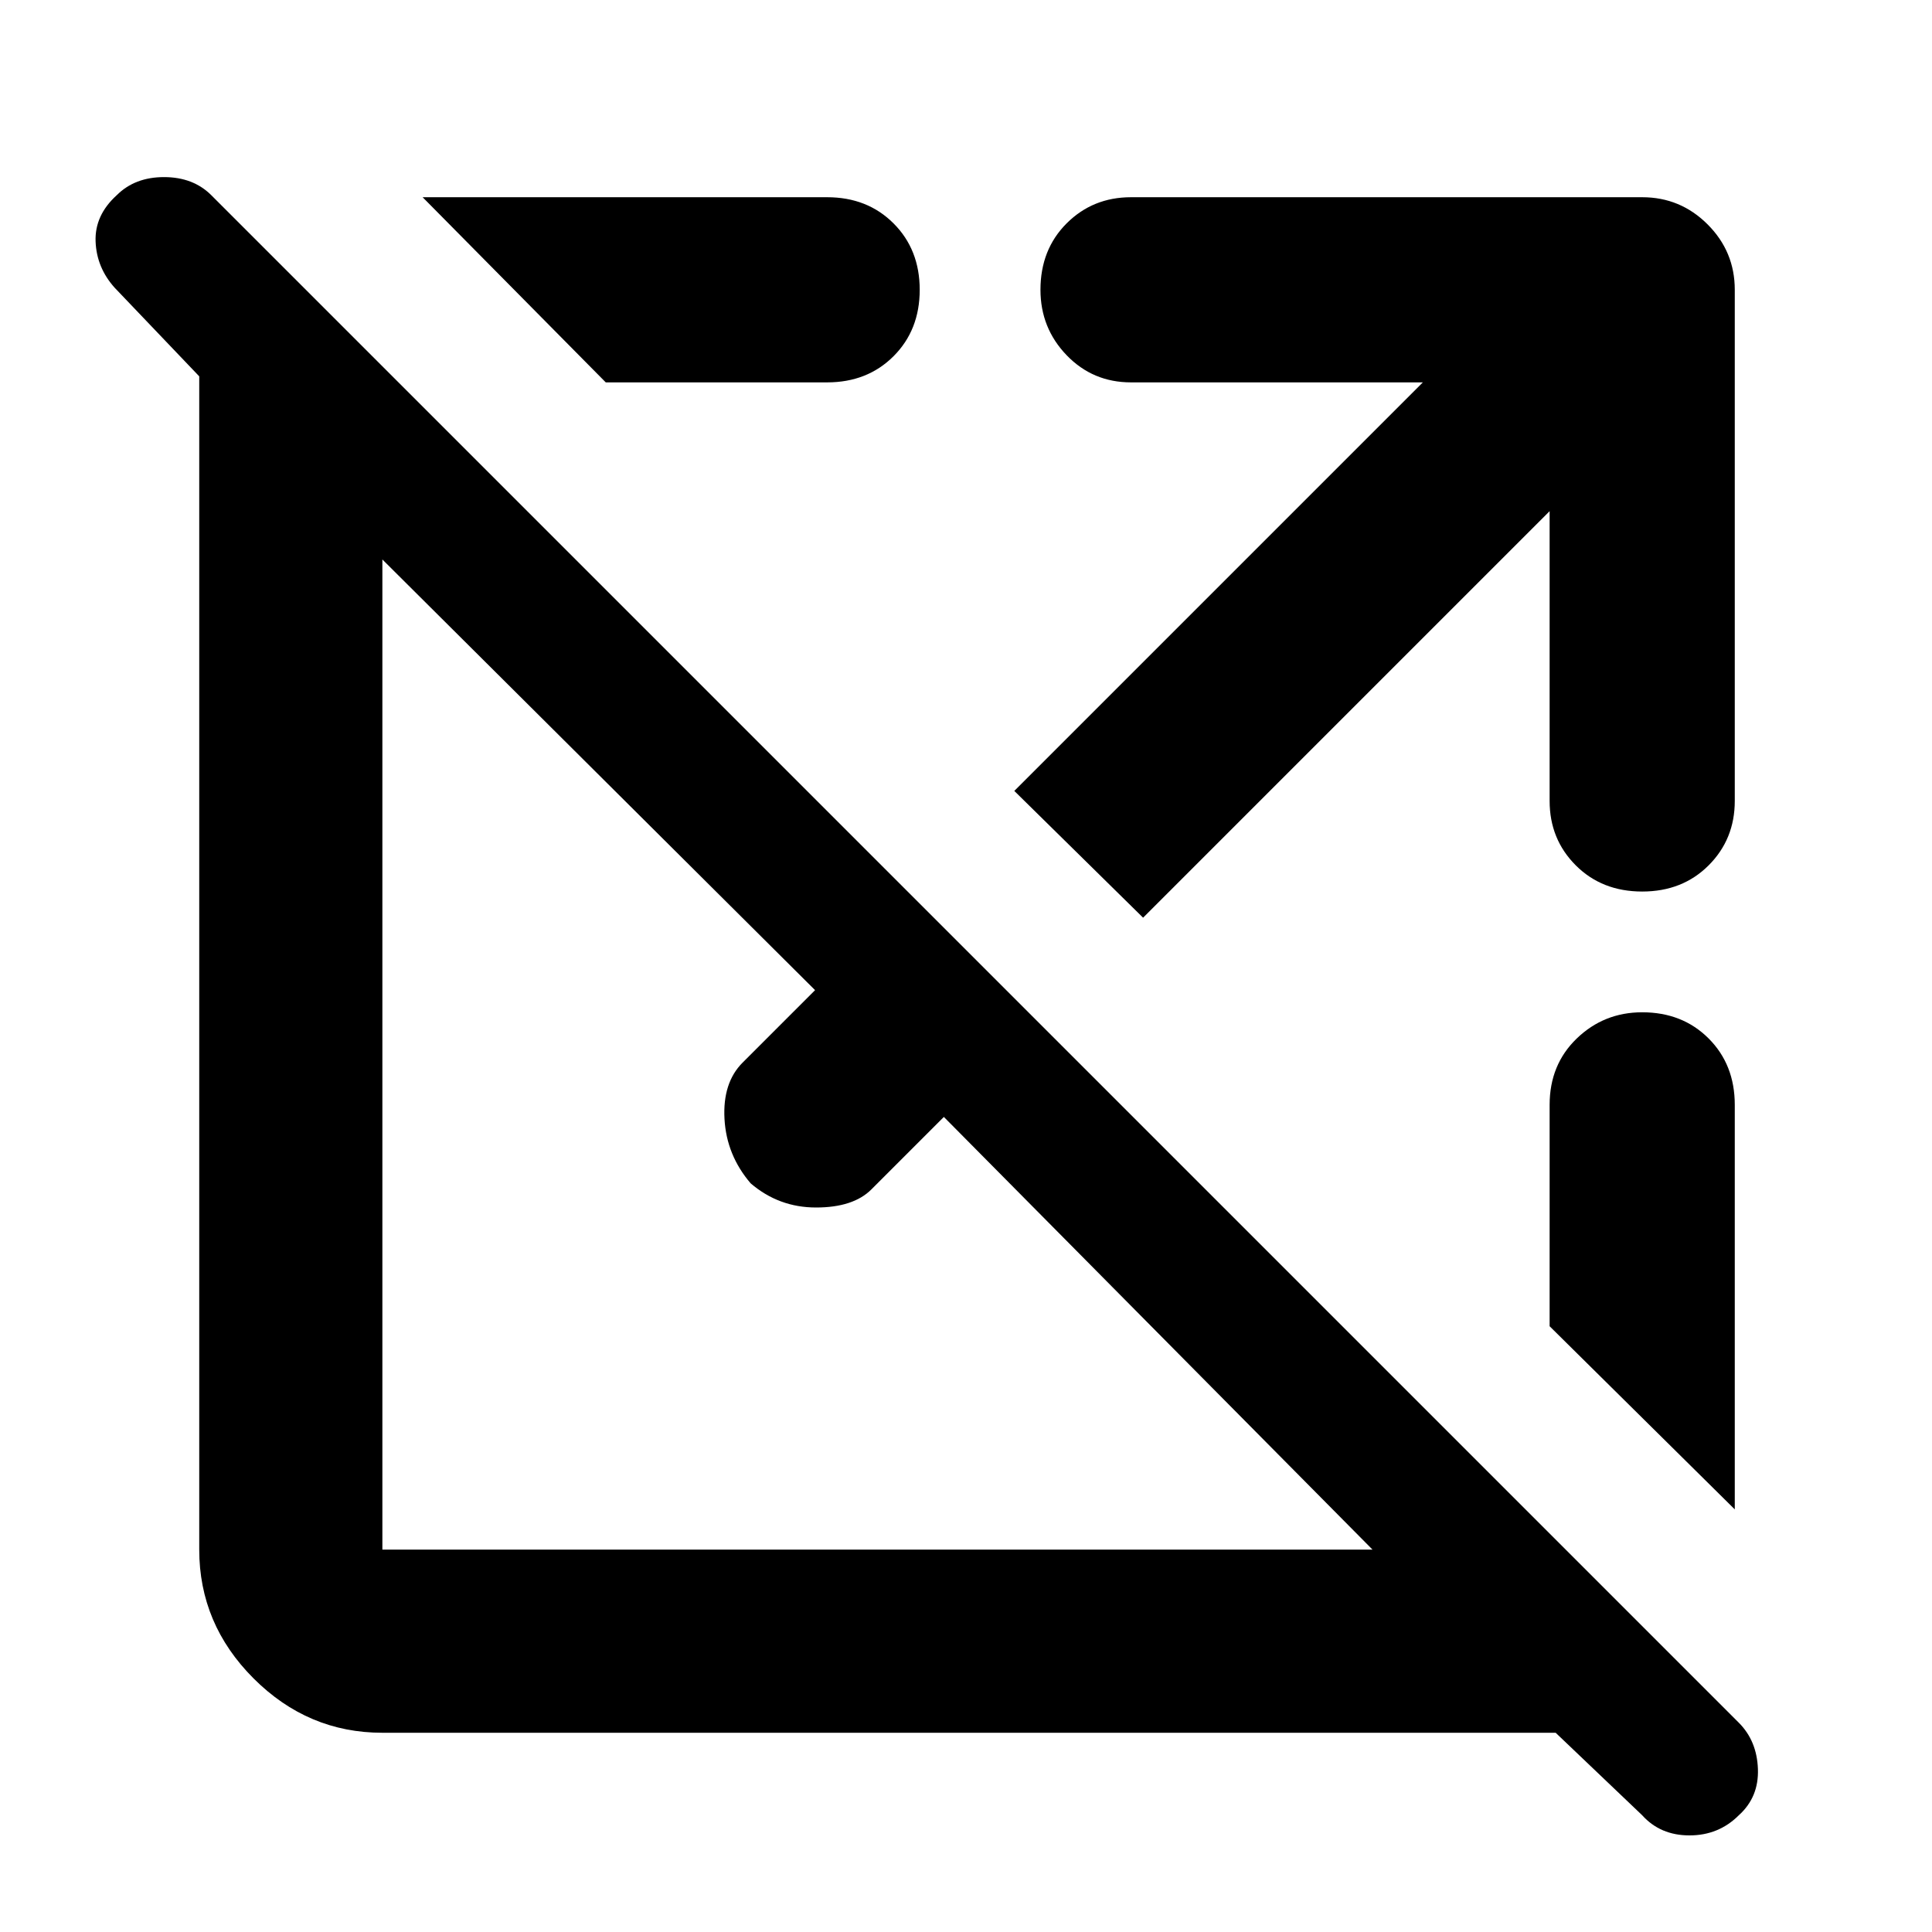<svg xmlns="http://www.w3.org/2000/svg" height="48" width="48"><path d="M9.5 43.05Q7.65 43.05 6.3 41.7Q4.95 40.35 4.95 38.5V9.85Q4.95 9.75 4.95 9.6Q4.95 9.45 4.95 9.35L2.85 7.15Q2.4 6.65 2.375 6Q2.35 5.35 2.9 4.85Q3.35 4.4 4.075 4.4Q4.8 4.4 5.25 4.85L43.2 42.8Q43.65 43.25 43.675 43.95Q43.7 44.65 43.2 45.1Q42.7 45.6 41.975 45.6Q41.25 45.6 40.8 45.1L38.65 43.05Q38.55 43.05 38.4 43.05Q38.25 43.05 38.15 43.05ZM9.5 38.5H34.1L23.45 27.75L21.65 29.55Q21.2 30 20.275 30Q19.35 30 18.65 29.4Q18.05 28.7 18 27.8Q17.95 26.9 18.45 26.4L20.25 24.6L9.5 13.9V38.5Q9.5 38.5 9.5 38.5Q9.5 38.5 9.5 38.5ZM43.1 37.5 38.5 32.95V27.45Q38.5 26.45 39.175 25.8Q39.85 25.15 40.8 25.15Q41.8 25.15 42.45 25.8Q43.1 26.45 43.1 27.45ZM28.4 22.8 25.2 19.65 35.35 9.5H28.1Q27.15 9.5 26.5 8.825Q25.85 8.15 25.85 7.2Q25.85 6.2 26.5 5.55Q27.15 4.9 28.1 4.9H40.8Q41.75 4.9 42.425 5.575Q43.1 6.25 43.1 7.2V19.9Q43.1 20.85 42.45 21.5Q41.8 22.15 40.8 22.15Q39.8 22.15 39.15 21.5Q38.5 20.85 38.5 19.9V12.7ZM15.05 9.5 10.5 4.9H20.55Q21.55 4.9 22.2 5.55Q22.85 6.2 22.85 7.2Q22.85 8.2 22.2 8.85Q21.55 9.5 20.55 9.5Z"/></svg>